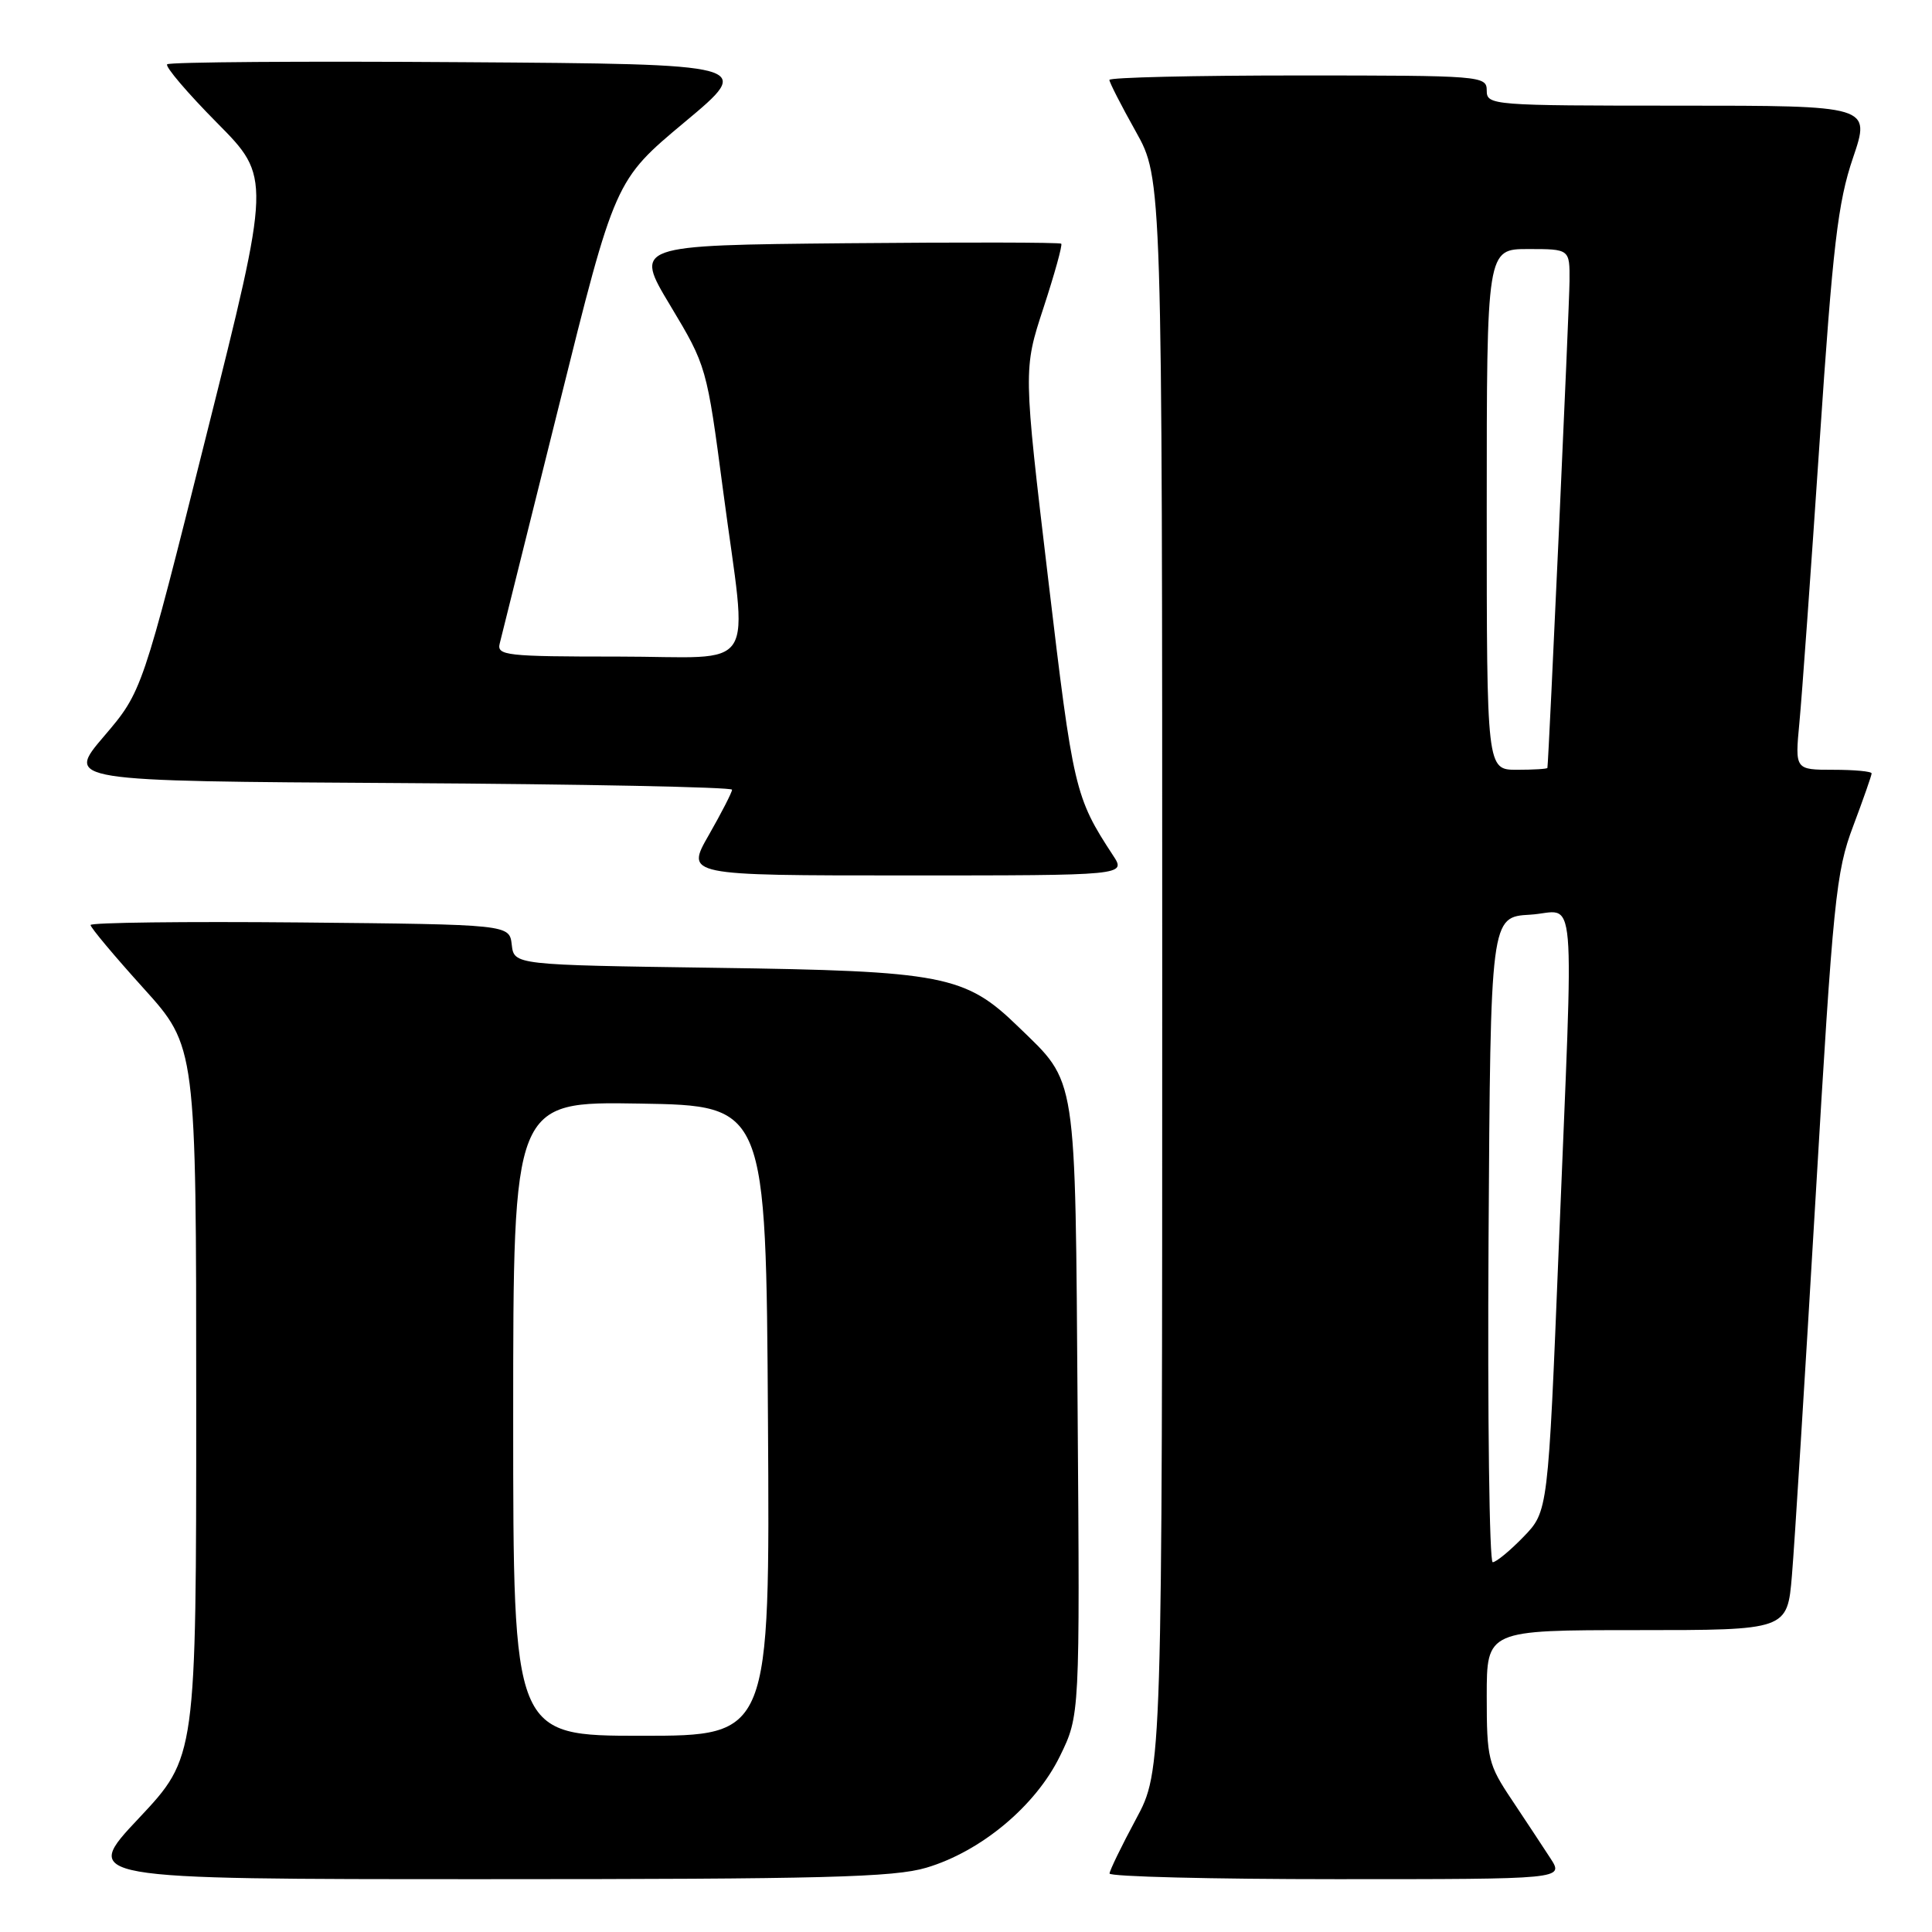 <?xml version="1.0" encoding="UTF-8" standalone="no"?>
<!DOCTYPE svg PUBLIC "-//W3C//DTD SVG 1.1//EN" "http://www.w3.org/Graphics/SVG/1.1/DTD/svg11.dtd" >
<svg xmlns="http://www.w3.org/2000/svg" xmlns:xlink="http://www.w3.org/1999/xlink" version="1.1" viewBox="0 0 256 256">
 <g >
 <path fill="currentColor"
d=" M 122.75 247.48 C 129.99 245.33 137.22 239.30 140.44 232.71 C 143.09 227.30 143.09 227.30 142.79 186.90 C 142.46 141.65 142.78 143.66 134.91 136.03 C 127.90 129.22 125.02 128.66 94.81 128.24 C 68.12 127.86 68.12 127.86 67.81 125.18 C 67.50 122.50 67.50 122.50 39.75 122.23 C 24.49 122.09 12.00 122.24 12.00 122.57 C 12.00 122.91 15.15 126.67 19.00 130.93 C 26.00 138.68 26.00 138.68 26.00 185.76 C 26.00 232.83 26.00 232.83 18.40 240.92 C 10.79 249.00 10.79 249.00 64.21 249.00 C 109.09 249.00 118.46 248.76 122.75 247.48 Z  M 205.45 246.25 C 204.47 244.74 202.17 241.26 200.34 238.51 C 197.19 233.81 197.00 233.03 197.00 224.76 C 197.00 216.00 197.00 216.00 216.91 216.00 C 236.83 216.00 236.83 216.00 237.44 208.75 C 237.78 204.76 239.18 182.26 240.57 158.75 C 242.90 119.21 243.27 115.51 245.55 109.48 C 246.90 105.89 248.00 102.74 248.00 102.48 C 248.00 102.21 245.71 102.00 242.92 102.00 C 237.84 102.00 237.84 102.00 238.43 95.75 C 238.76 92.31 239.96 75.63 241.10 58.67 C 242.86 32.46 243.53 26.80 245.53 20.92 C 247.88 14.00 247.88 14.00 222.44 14.00 C 197.67 14.00 197.00 13.95 197.00 12.00 C 197.00 10.05 196.33 10.00 172.00 10.00 C 158.25 10.00 147.00 10.26 147.00 10.59 C 147.00 10.91 148.57 13.99 150.50 17.43 C 154.00 23.69 154.00 23.69 154.00 129.14 C 154.00 234.59 154.00 234.59 150.52 241.05 C 148.61 244.60 147.04 247.84 147.02 248.25 C 147.01 248.66 160.55 249.00 177.12 249.00 C 207.23 249.00 207.23 249.00 205.45 246.25 Z  M 147.48 113.34 C 142.43 105.63 142.20 104.63 138.89 76.73 C 135.59 48.96 135.59 48.96 138.27 40.78 C 139.74 36.29 140.80 32.47 140.62 32.29 C 140.45 32.11 127.64 32.09 112.15 32.23 C 84.01 32.50 84.01 32.50 88.83 40.51 C 93.62 48.49 93.65 48.61 95.82 65.05 C 99.08 89.76 100.83 87.00 81.88 87.00 C 67.03 87.00 65.80 86.86 66.22 85.25 C 66.46 84.29 70.00 70.09 74.08 53.69 C 81.49 23.89 81.49 23.89 90.71 16.19 C 99.93 8.50 99.93 8.50 61.31 8.24 C 40.07 8.09 22.45 8.22 22.15 8.52 C 21.85 8.81 24.83 12.31 28.76 16.28 C 35.91 23.50 35.91 23.50 27.37 57.56 C 18.84 91.63 18.84 91.63 13.78 97.56 C 8.71 103.50 8.71 103.50 52.86 103.76 C 77.13 103.90 97.00 104.30 97.00 104.64 C 97.00 104.98 95.62 107.67 93.93 110.63 C 90.85 116.00 90.85 116.00 120.04 116.00 C 149.23 116.00 149.23 116.00 147.48 113.34 Z  M 68.00 187.98 C 68.00 145.95 68.00 145.95 84.75 146.23 C 101.50 146.50 101.50 146.50 101.76 188.25 C 102.02 230.00 102.02 230.00 85.01 230.00 C 68.00 230.00 68.00 230.00 68.00 187.98 Z  M 197.24 164.25 C 197.50 121.50 197.50 121.50 202.75 121.20 C 209.00 120.84 208.55 115.62 206.54 165.39 C 205.13 200.27 205.13 200.27 201.87 203.64 C 200.08 205.49 198.24 207.00 197.79 207.00 C 197.35 207.00 197.10 187.76 197.24 164.25 Z  M 197.00 67.50 C 197.00 33.00 197.00 33.00 202.50 33.00 C 208.00 33.00 208.00 33.00 207.97 37.25 C 207.95 40.54 205.22 100.64 205.04 101.75 C 205.02 101.89 203.20 102.00 201.00 102.00 C 197.00 102.00 197.00 102.00 197.00 67.50 Z "/>
</g>
</svg>